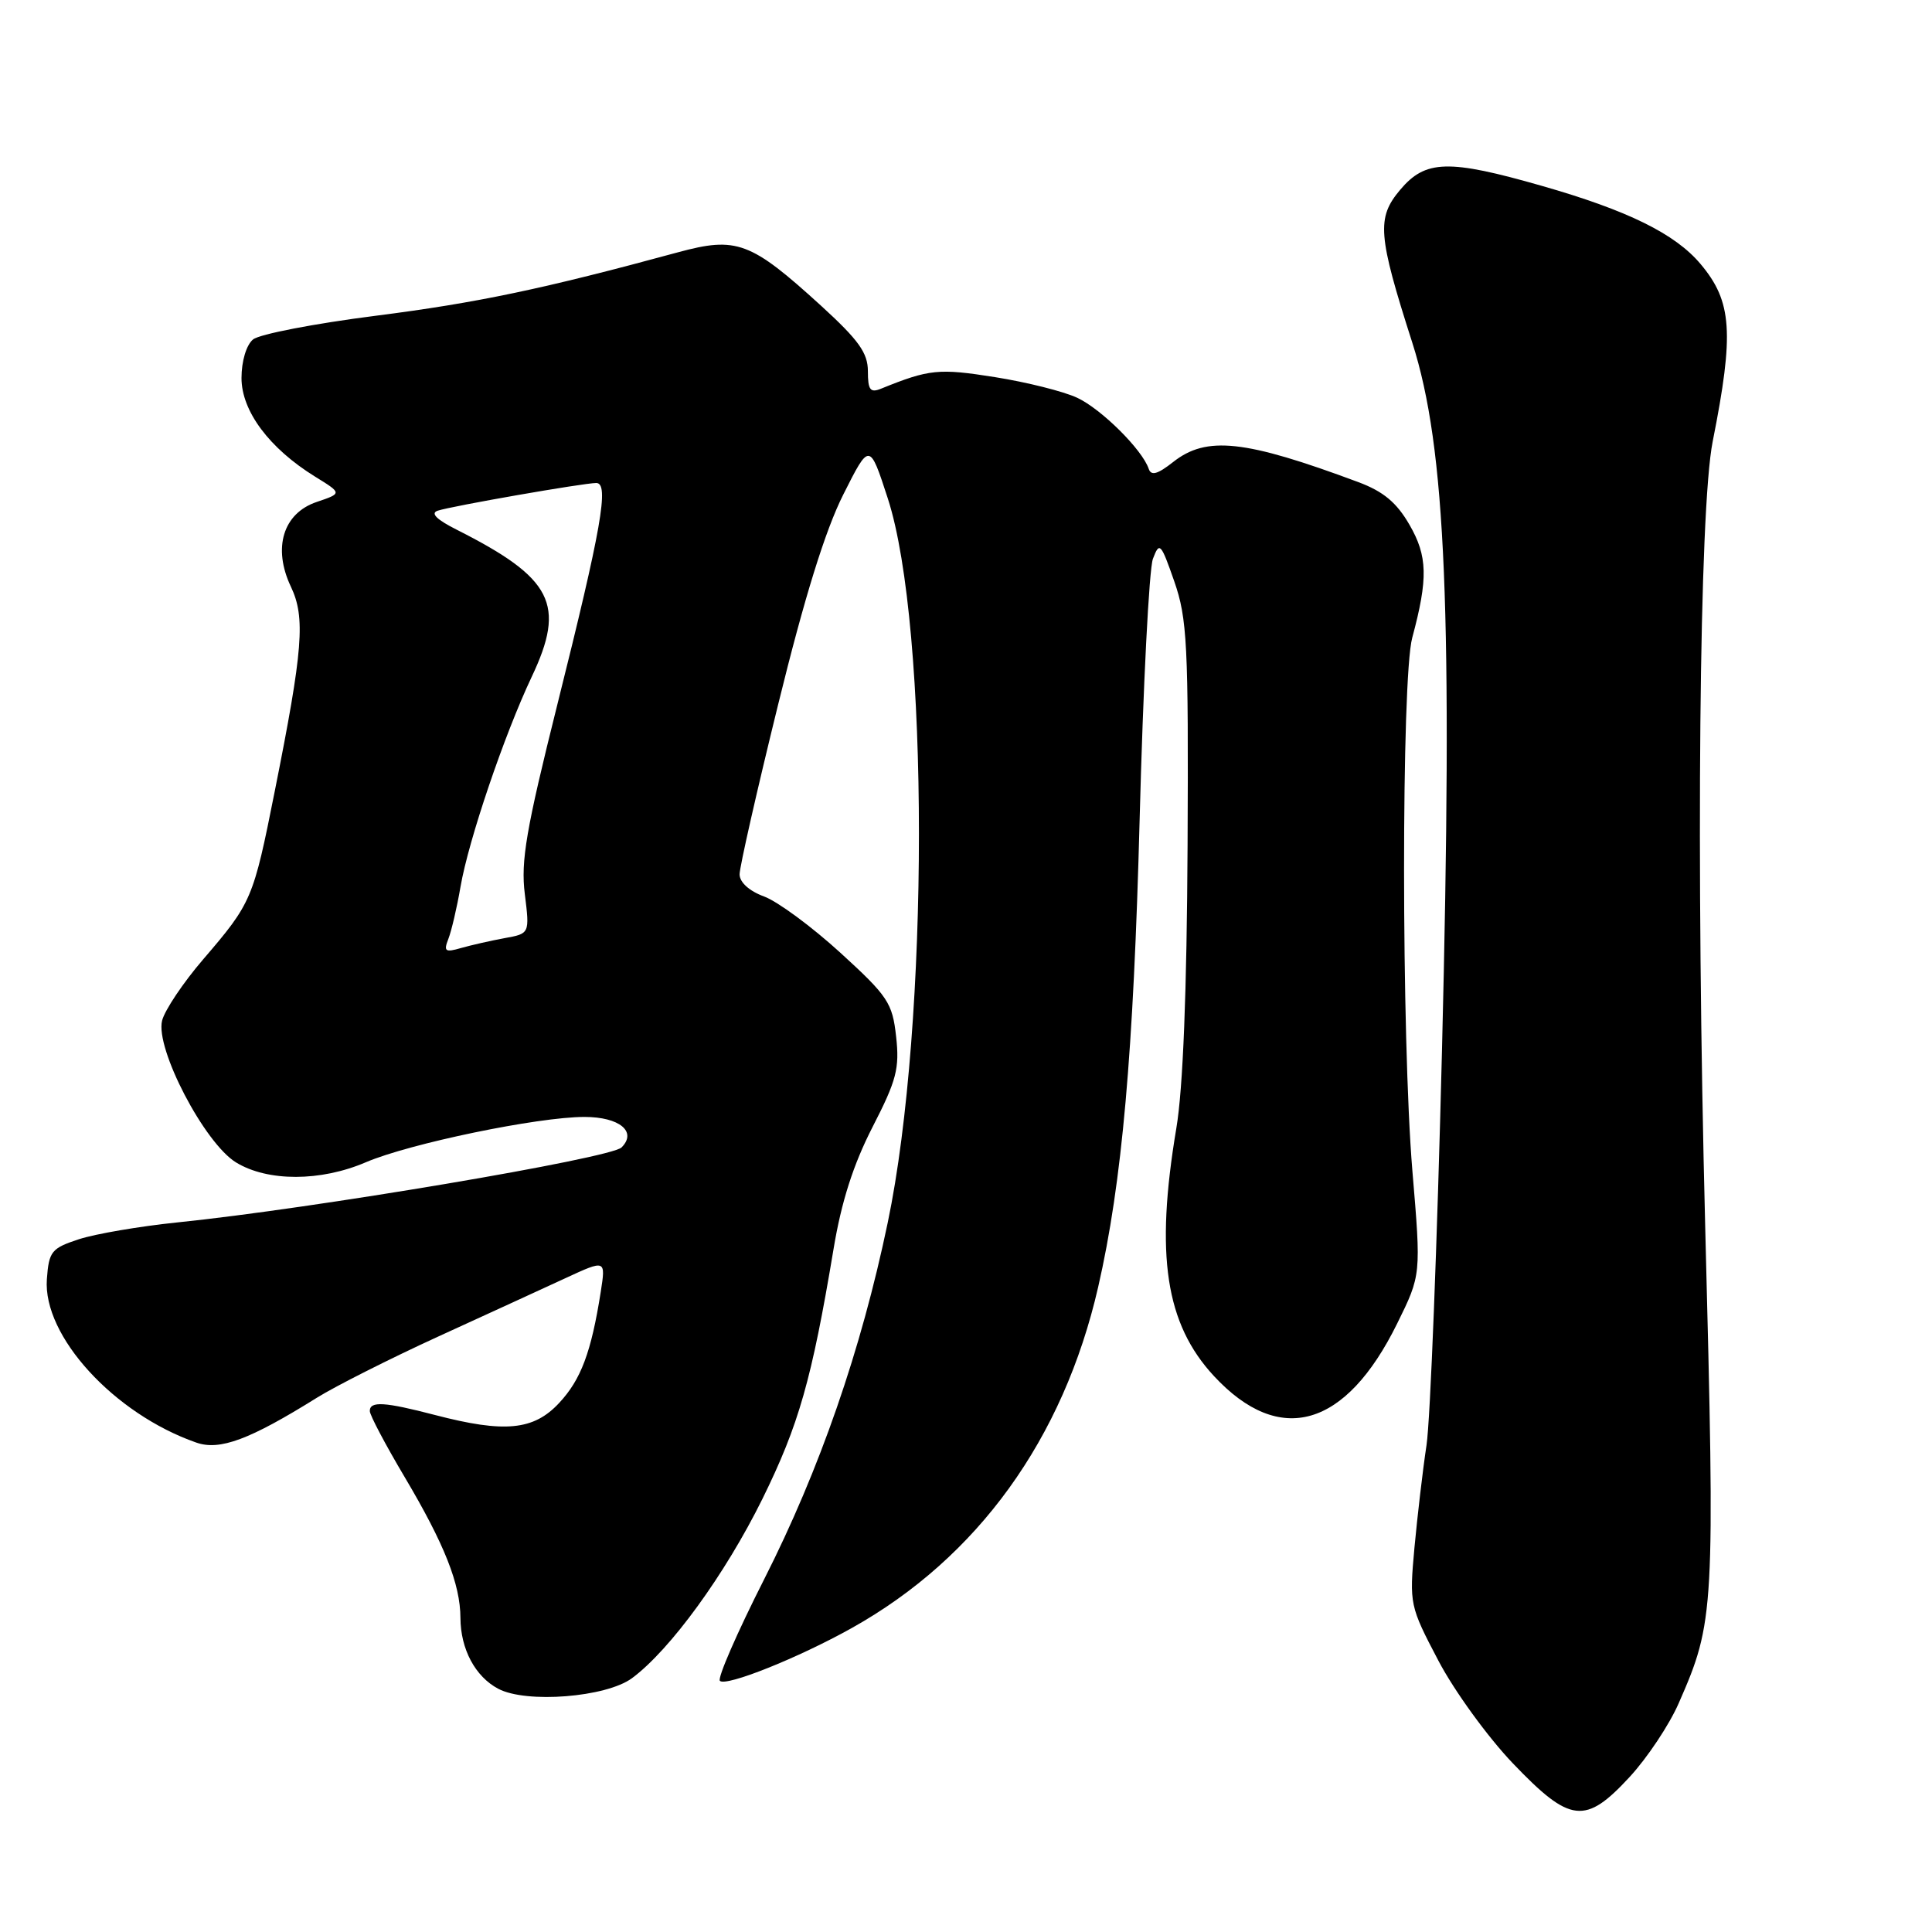 <?xml version="1.0" encoding="UTF-8" standalone="no"?>
<!DOCTYPE svg PUBLIC "-//W3C//DTD SVG 1.1//EN" "http://www.w3.org/Graphics/SVG/1.1/DTD/svg11.dtd" >
<svg xmlns="http://www.w3.org/2000/svg" xmlns:xlink="http://www.w3.org/1999/xlink" version="1.1" viewBox="0 0 256 256">
 <g >
 <path fill="currentColor"
d=" M 215.96 235.43 C 218.28 232.91 221.20 228.53 222.44 225.68 C 227.19 214.86 227.26 213.53 225.95 162.61 C 224.71 114.22 225.15 67.51 226.94 58.50 C 229.80 44.11 229.52 39.95 225.33 34.98 C 221.96 30.97 215.67 27.88 204.31 24.63 C 191.91 21.08 188.88 21.17 185.53 25.15 C 182.39 28.88 182.56 31.13 187.14 45.42 C 191.60 59.36 192.51 81.11 191.07 139.19 C 190.44 164.66 189.52 188.20 189.02 191.50 C 188.52 194.80 187.81 200.92 187.42 205.09 C 186.74 212.56 186.80 212.82 190.58 220.02 C 192.69 224.05 197.15 230.19 200.48 233.67 C 208.07 241.60 210.06 241.83 215.96 235.43 Z  M 83.74 222.37 C 88.81 218.62 96.09 208.60 101.02 198.62 C 105.85 188.81 107.56 182.82 110.45 165.50 C 111.49 159.23 113.06 154.33 115.61 149.35 C 118.80 143.15 119.21 141.57 118.74 137.35 C 118.25 132.89 117.66 132.00 111.35 126.24 C 107.58 122.80 103.04 119.45 101.25 118.79 C 99.28 118.07 98.00 116.91 98.00 115.85 C 98.00 114.89 100.30 104.74 103.12 93.30 C 106.60 79.14 109.35 70.28 111.73 65.55 C 115.22 58.61 115.22 58.61 117.64 66.05 C 123.14 83.00 123.14 135.65 117.63 162.00 C 114.11 178.88 108.62 194.73 101.26 209.25 C 97.68 216.31 95.04 222.37 95.39 222.72 C 96.19 223.52 105.81 219.67 112.87 215.72 C 129.54 206.40 140.89 190.68 145.51 170.55 C 148.68 156.73 150.20 139.53 151.01 108.50 C 151.47 90.90 152.26 75.39 152.77 74.04 C 153.64 71.74 153.82 71.94 155.60 77.04 C 157.31 81.97 157.49 85.37 157.36 112.00 C 157.26 131.42 156.76 144.23 155.87 149.50 C 153.05 166.31 154.43 175.41 160.86 182.34 C 169.57 191.72 178.32 189.21 185.13 175.38 C 188.31 168.93 188.31 168.93 187.15 155.16 C 185.69 137.70 185.67 89.89 187.13 84.50 C 189.24 76.65 189.17 73.69 186.76 69.53 C 185.06 66.58 183.30 65.12 179.98 63.88 C 164.95 58.28 159.88 57.73 155.46 61.21 C 153.38 62.85 152.53 63.08 152.21 62.12 C 151.36 59.59 145.95 54.21 142.74 52.71 C 140.96 51.87 136.05 50.64 131.83 49.97 C 124.39 48.79 123.14 48.91 116.75 51.50 C 115.31 52.09 115.00 51.67 115.00 49.19 C 115.00 46.76 113.78 45.06 108.75 40.47 C 99.46 32.01 97.61 31.32 89.84 33.43 C 71.94 38.30 63.20 40.13 49.78 41.84 C 41.68 42.87 34.37 44.28 33.53 44.98 C 32.64 45.71 32.00 47.86 32.00 50.09 C 32.00 54.47 35.68 59.40 41.74 63.15 C 45.34 65.37 45.34 65.37 41.97 66.51 C 37.51 68.01 36.11 72.60 38.54 77.73 C 40.49 81.83 40.16 86.04 36.40 104.87 C 33.56 119.15 33.35 119.63 26.93 127.11 C 24.28 130.19 21.83 133.85 21.48 135.23 C 20.55 138.93 27.09 151.47 31.28 154.03 C 35.47 156.59 42.49 156.58 48.49 154.00 C 54.29 151.52 71.26 148.00 77.44 148.00 C 82.08 148.00 84.45 149.95 82.36 152.04 C 80.92 153.48 41.44 160.15 23.47 161.98 C 18.51 162.49 12.66 163.49 10.47 164.20 C 6.81 165.40 6.48 165.81 6.21 169.50 C 5.66 177.02 15.11 187.35 26.01 191.15 C 29.12 192.24 33.07 190.77 42.00 185.20 C 44.48 183.66 51.67 180.03 58.00 177.13 C 64.33 174.24 71.92 170.75 74.89 169.38 C 80.27 166.89 80.27 166.89 79.60 171.19 C 78.34 179.19 76.98 182.81 74.08 185.91 C 70.71 189.53 66.87 189.90 57.66 187.50 C 50.95 185.75 49.00 185.63 49.00 186.97 C 49.00 187.51 51.08 191.44 53.62 195.72 C 58.90 204.62 60.99 209.90 61.01 214.38 C 61.03 218.52 62.97 222.16 66.02 223.77 C 69.74 225.74 80.31 224.90 83.74 222.37 Z  M 59.41 124.41 C 59.82 123.36 60.55 120.25 61.02 117.50 C 62.09 111.30 66.80 97.42 70.45 89.69 C 75.01 80.07 73.24 76.61 60.50 70.18 C 57.84 68.84 57.00 68.00 58.00 67.67 C 59.86 67.05 77.34 64.00 79.01 64.00 C 80.75 64.00 79.71 69.94 73.85 93.36 C 69.72 109.87 68.99 114.10 69.54 118.46 C 70.19 123.71 70.19 123.71 66.85 124.31 C 65.01 124.65 62.41 125.24 61.08 125.62 C 58.99 126.23 58.76 126.06 59.41 124.41 Z "/>
</g>
</svg>